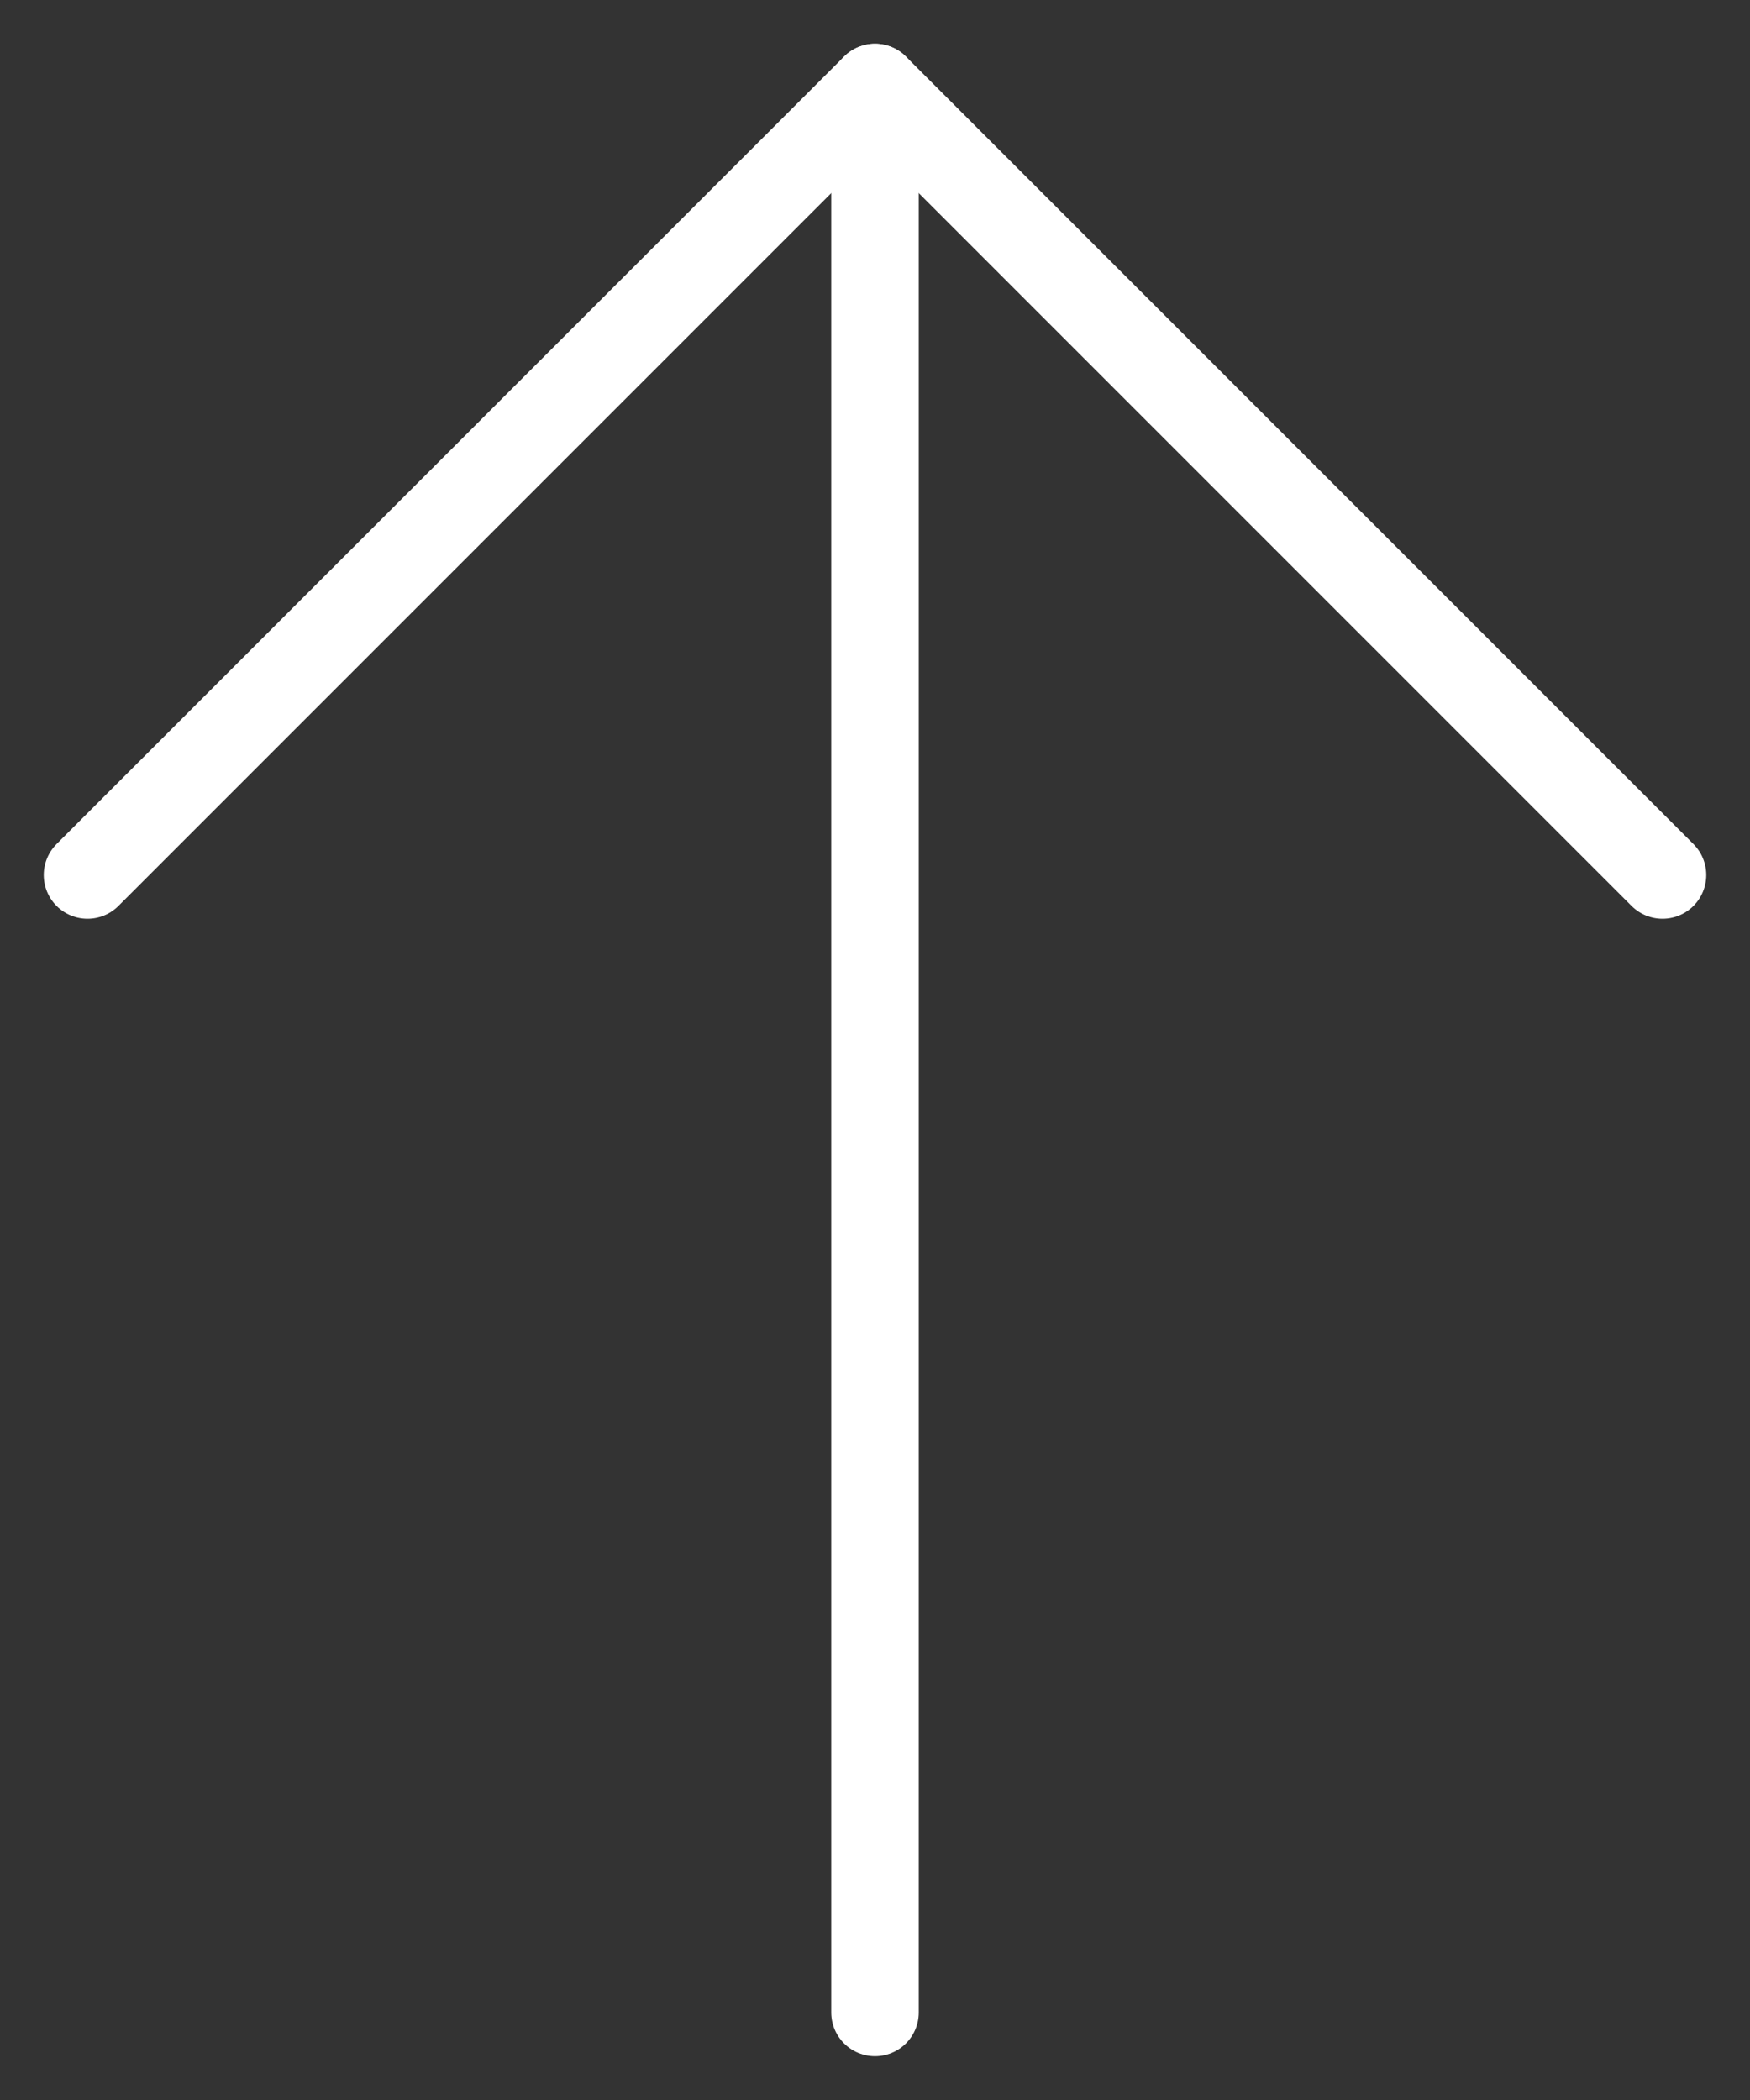 <svg width="20" height="24" viewBox="0 0 20 24" fill="none" xmlns="http://www.w3.org/2000/svg">
<rect x="0" y="0" width="20" height="24" fill="#333333" stroke="none"/>
<path d="M10 23V1" stroke="white" stroke-linecap="round" stroke-linejoin="round"/>
<path d="M1 10L10 1L19 10" stroke="white" stroke-linecap="round" stroke-linejoin="round"/>
</svg>
